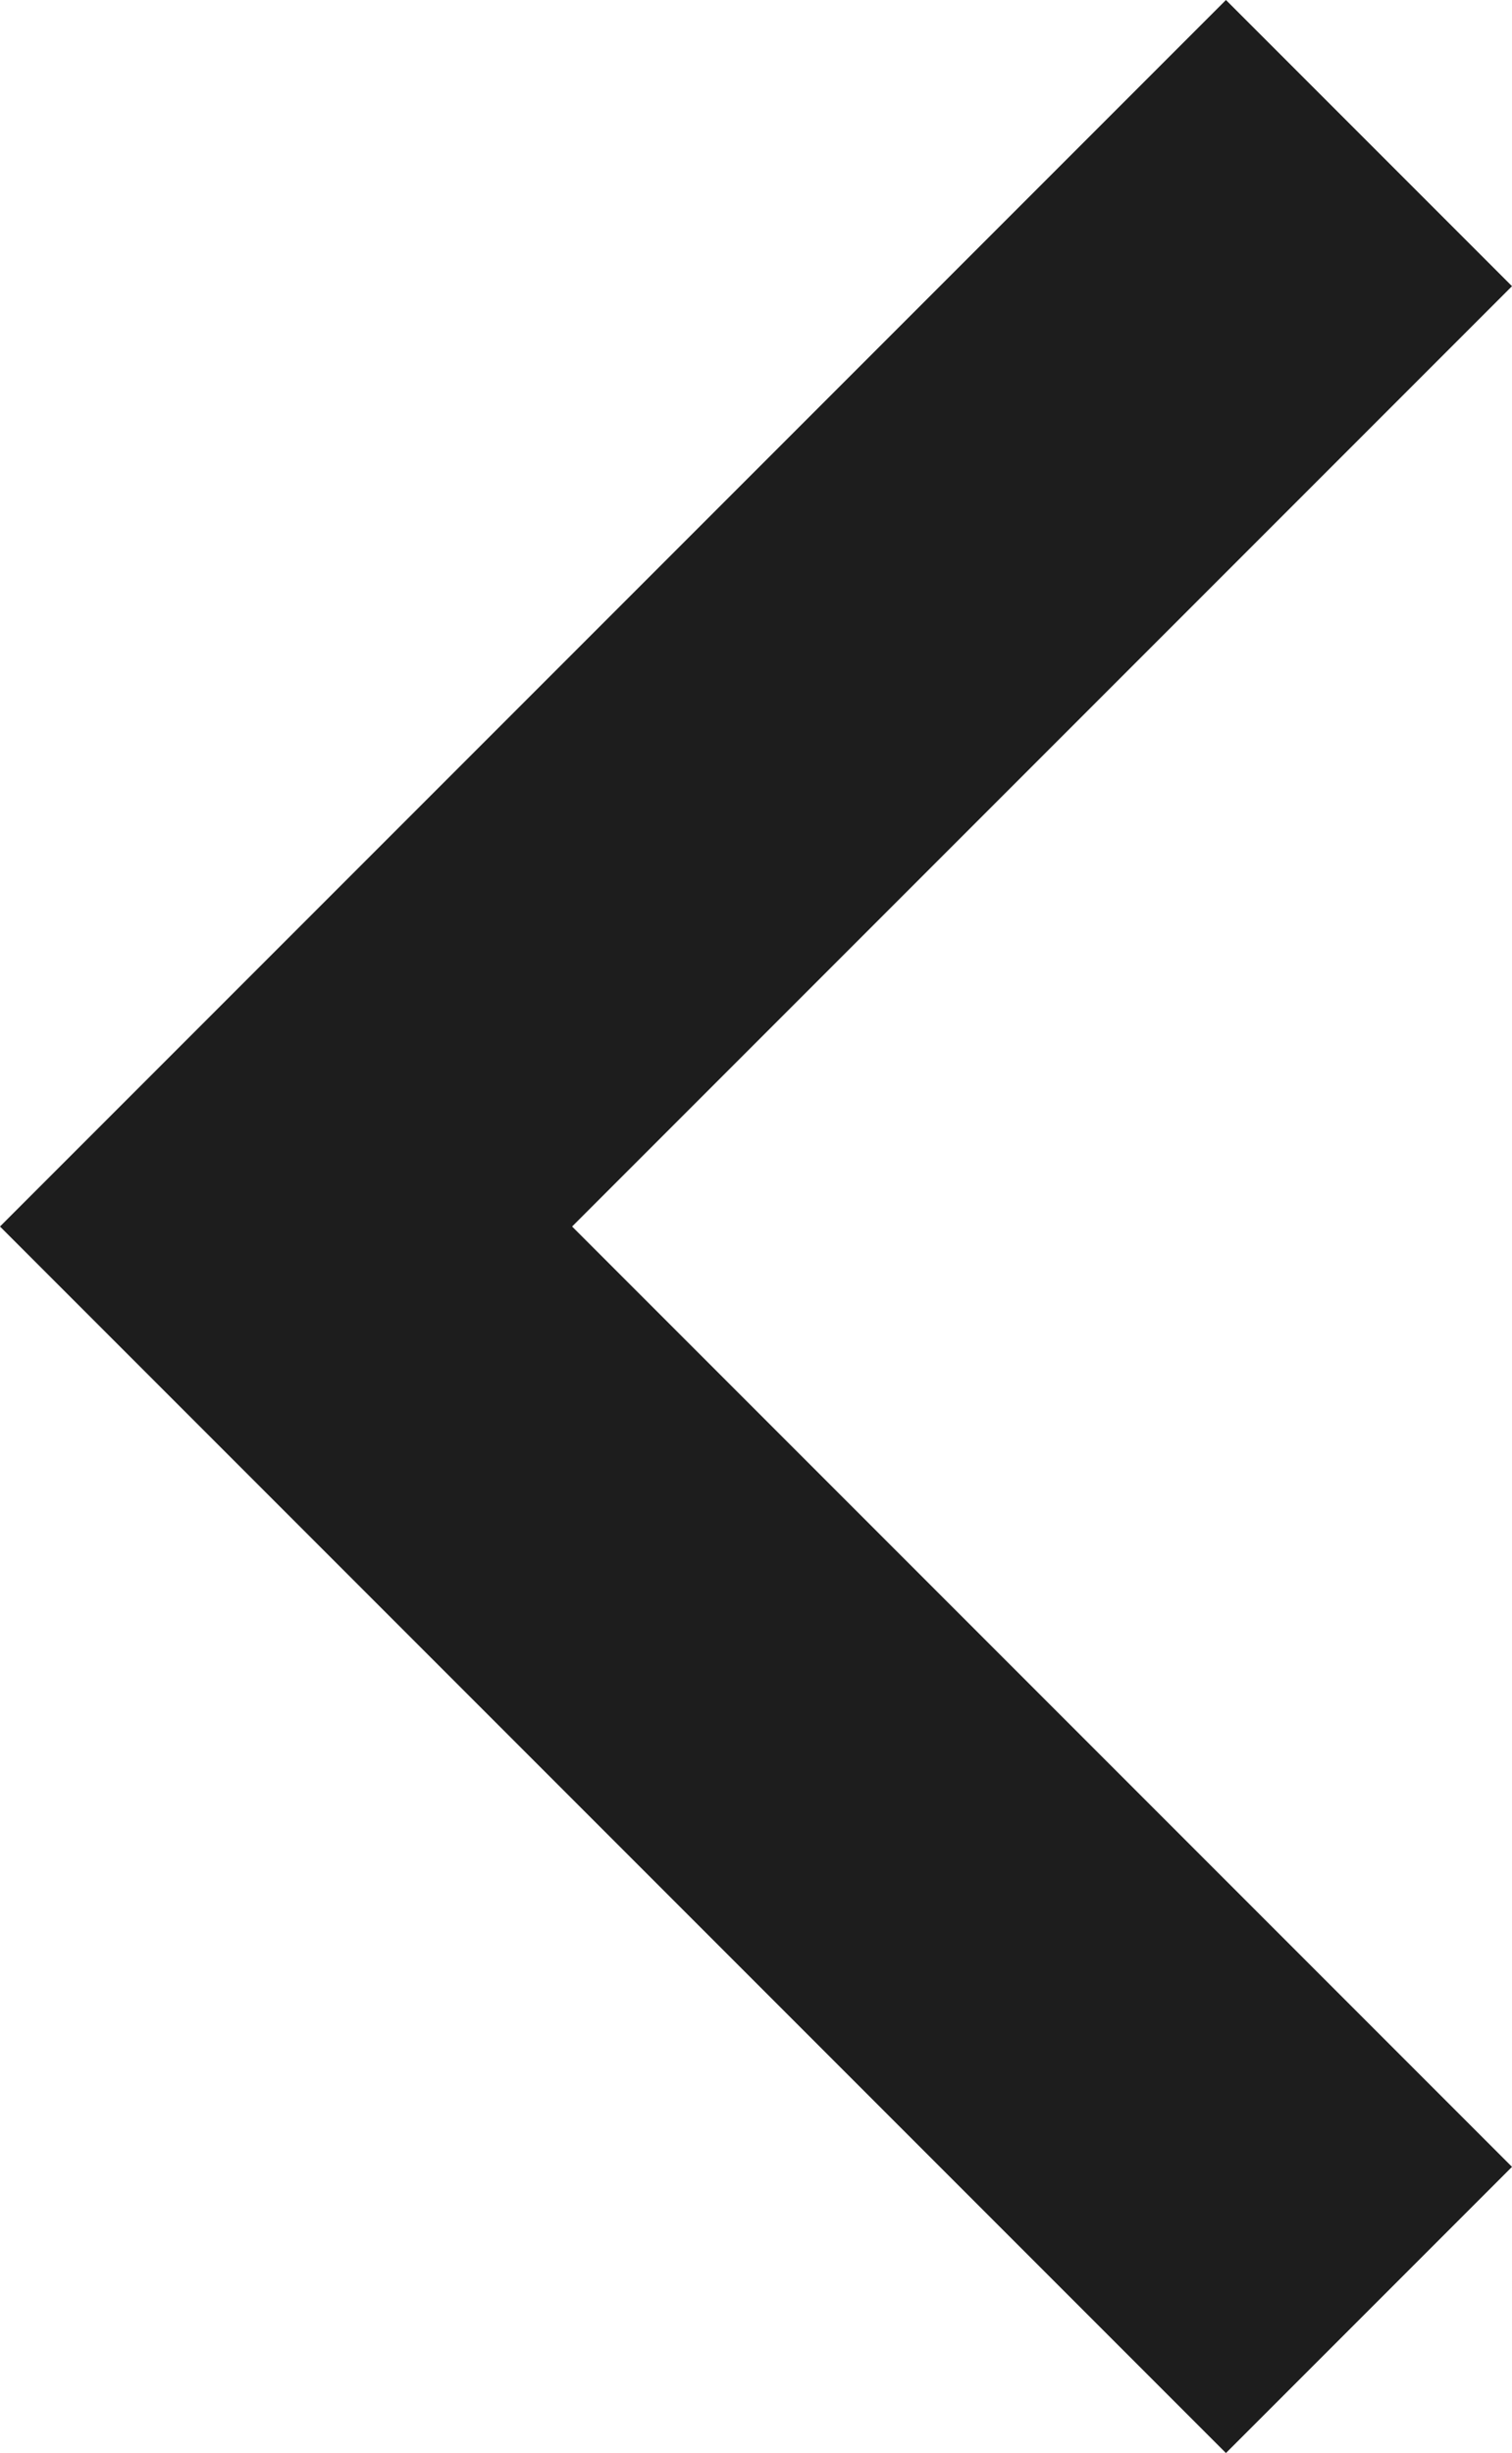 <svg xmlns="http://www.w3.org/2000/svg" width="7.4" height="12" viewBox="0 0 7.4 12">
  <path id="path" d="M15.4,7.4,14,6,8,12l6,6,1.4-1.4L10.8,12Z" transform="translate(-8 -6)" fill="#1d1d1d" fill-rule="evenodd"/>
</svg>
